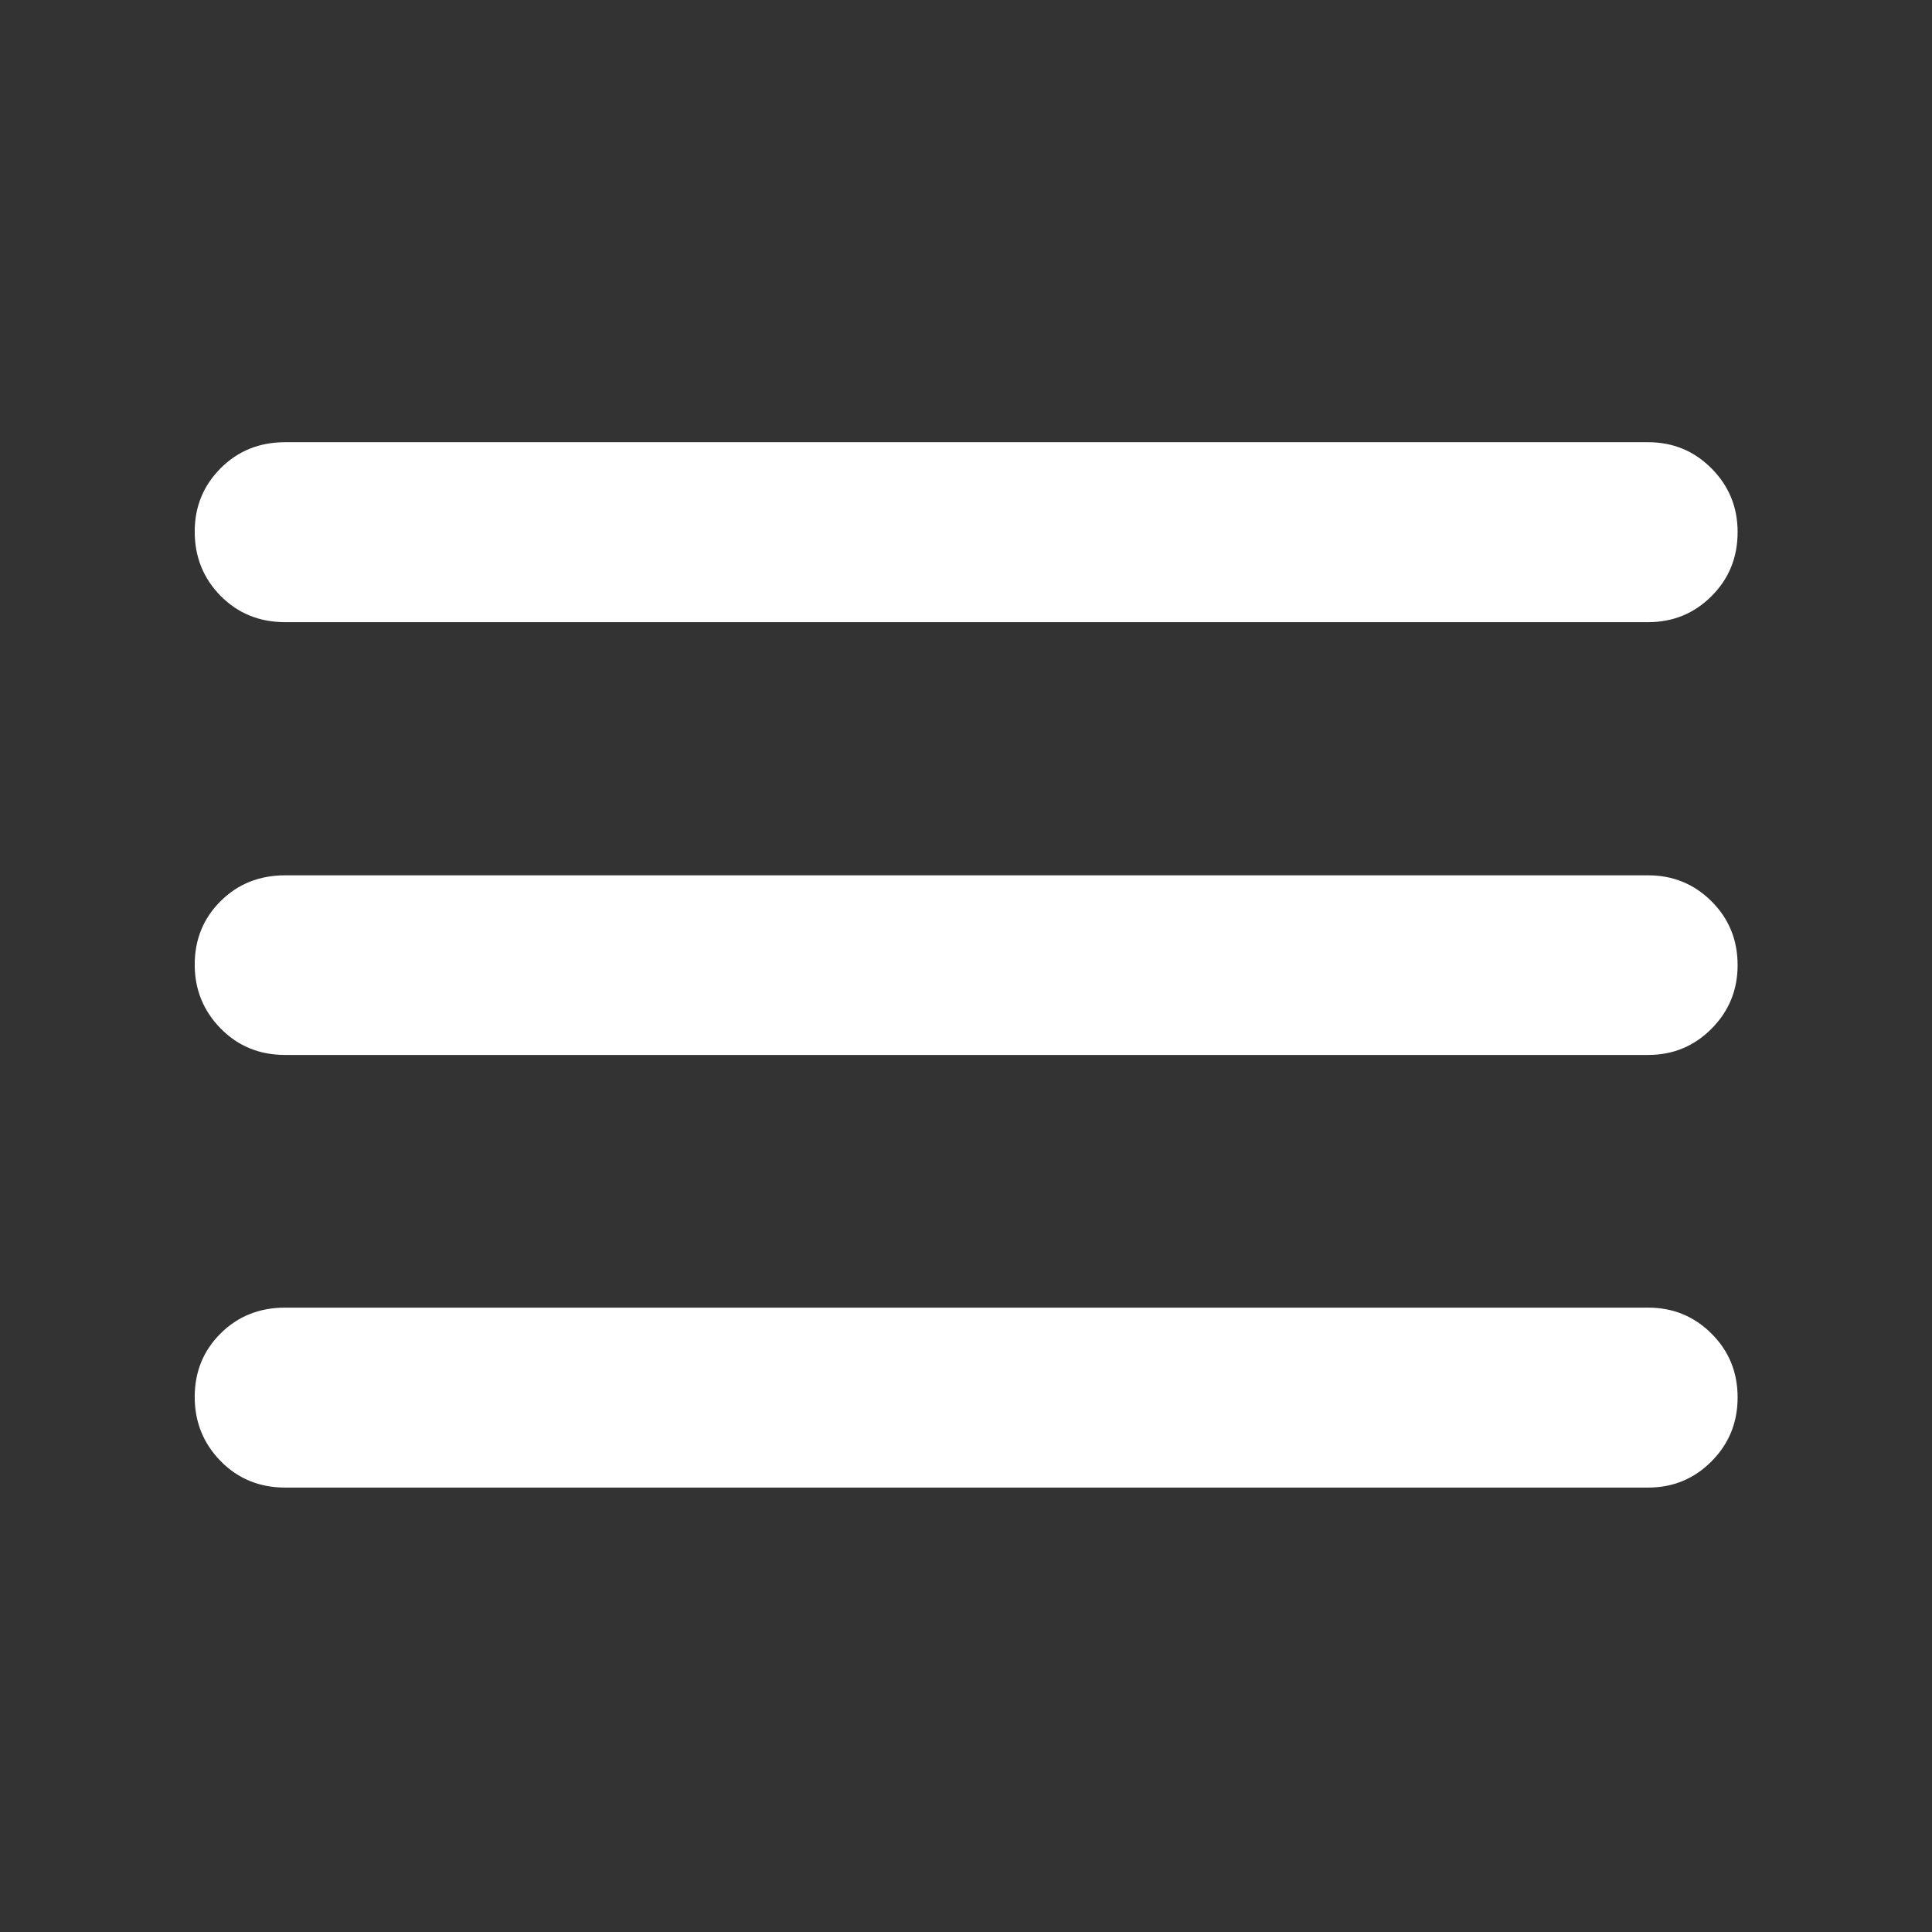 <svg xmlns="http://www.w3.org/2000/svg" height="40px" viewBox="0 -960 960 960" width="40px" fill="#FFFFFF"><rect x="0" y="-960" width="960" height="960" fill="#333333" stroke="none"/><path d="M141.72-220.83q-19.19 0-32.08-13.16-12.89-13.16-12.89-31.87 0-18.78 12.89-31.58 12.89-12.81 32.08-12.81h677.23q18.54 0 31.5 12.93 12.96 12.92 12.96 31.7 0 18.7-12.96 31.75-12.96 13.04-31.5 13.04H141.72Zm0-214.97q-19.19 0-32.08-13.16-12.89-13.16-12.89-31.71 0-18.78 12.89-31.58 12.89-12.81 32.08-12.81h677.23q18.54 0 31.5 12.92t12.96 31.71q0 18.54-12.96 31.59-12.96 13.04-31.5 13.04H141.72Zm0-215.05q-19.19 0-32.08-13.04-12.89-13.05-12.89-31.99 0-18.54 12.89-31.46 12.89-12.93 32.08-12.93h677.23q18.54 0 31.5 13.04t12.96 31.59q0 18.94-12.96 31.86-12.96 12.93-31.5 12.93H141.72Z"/></svg>
